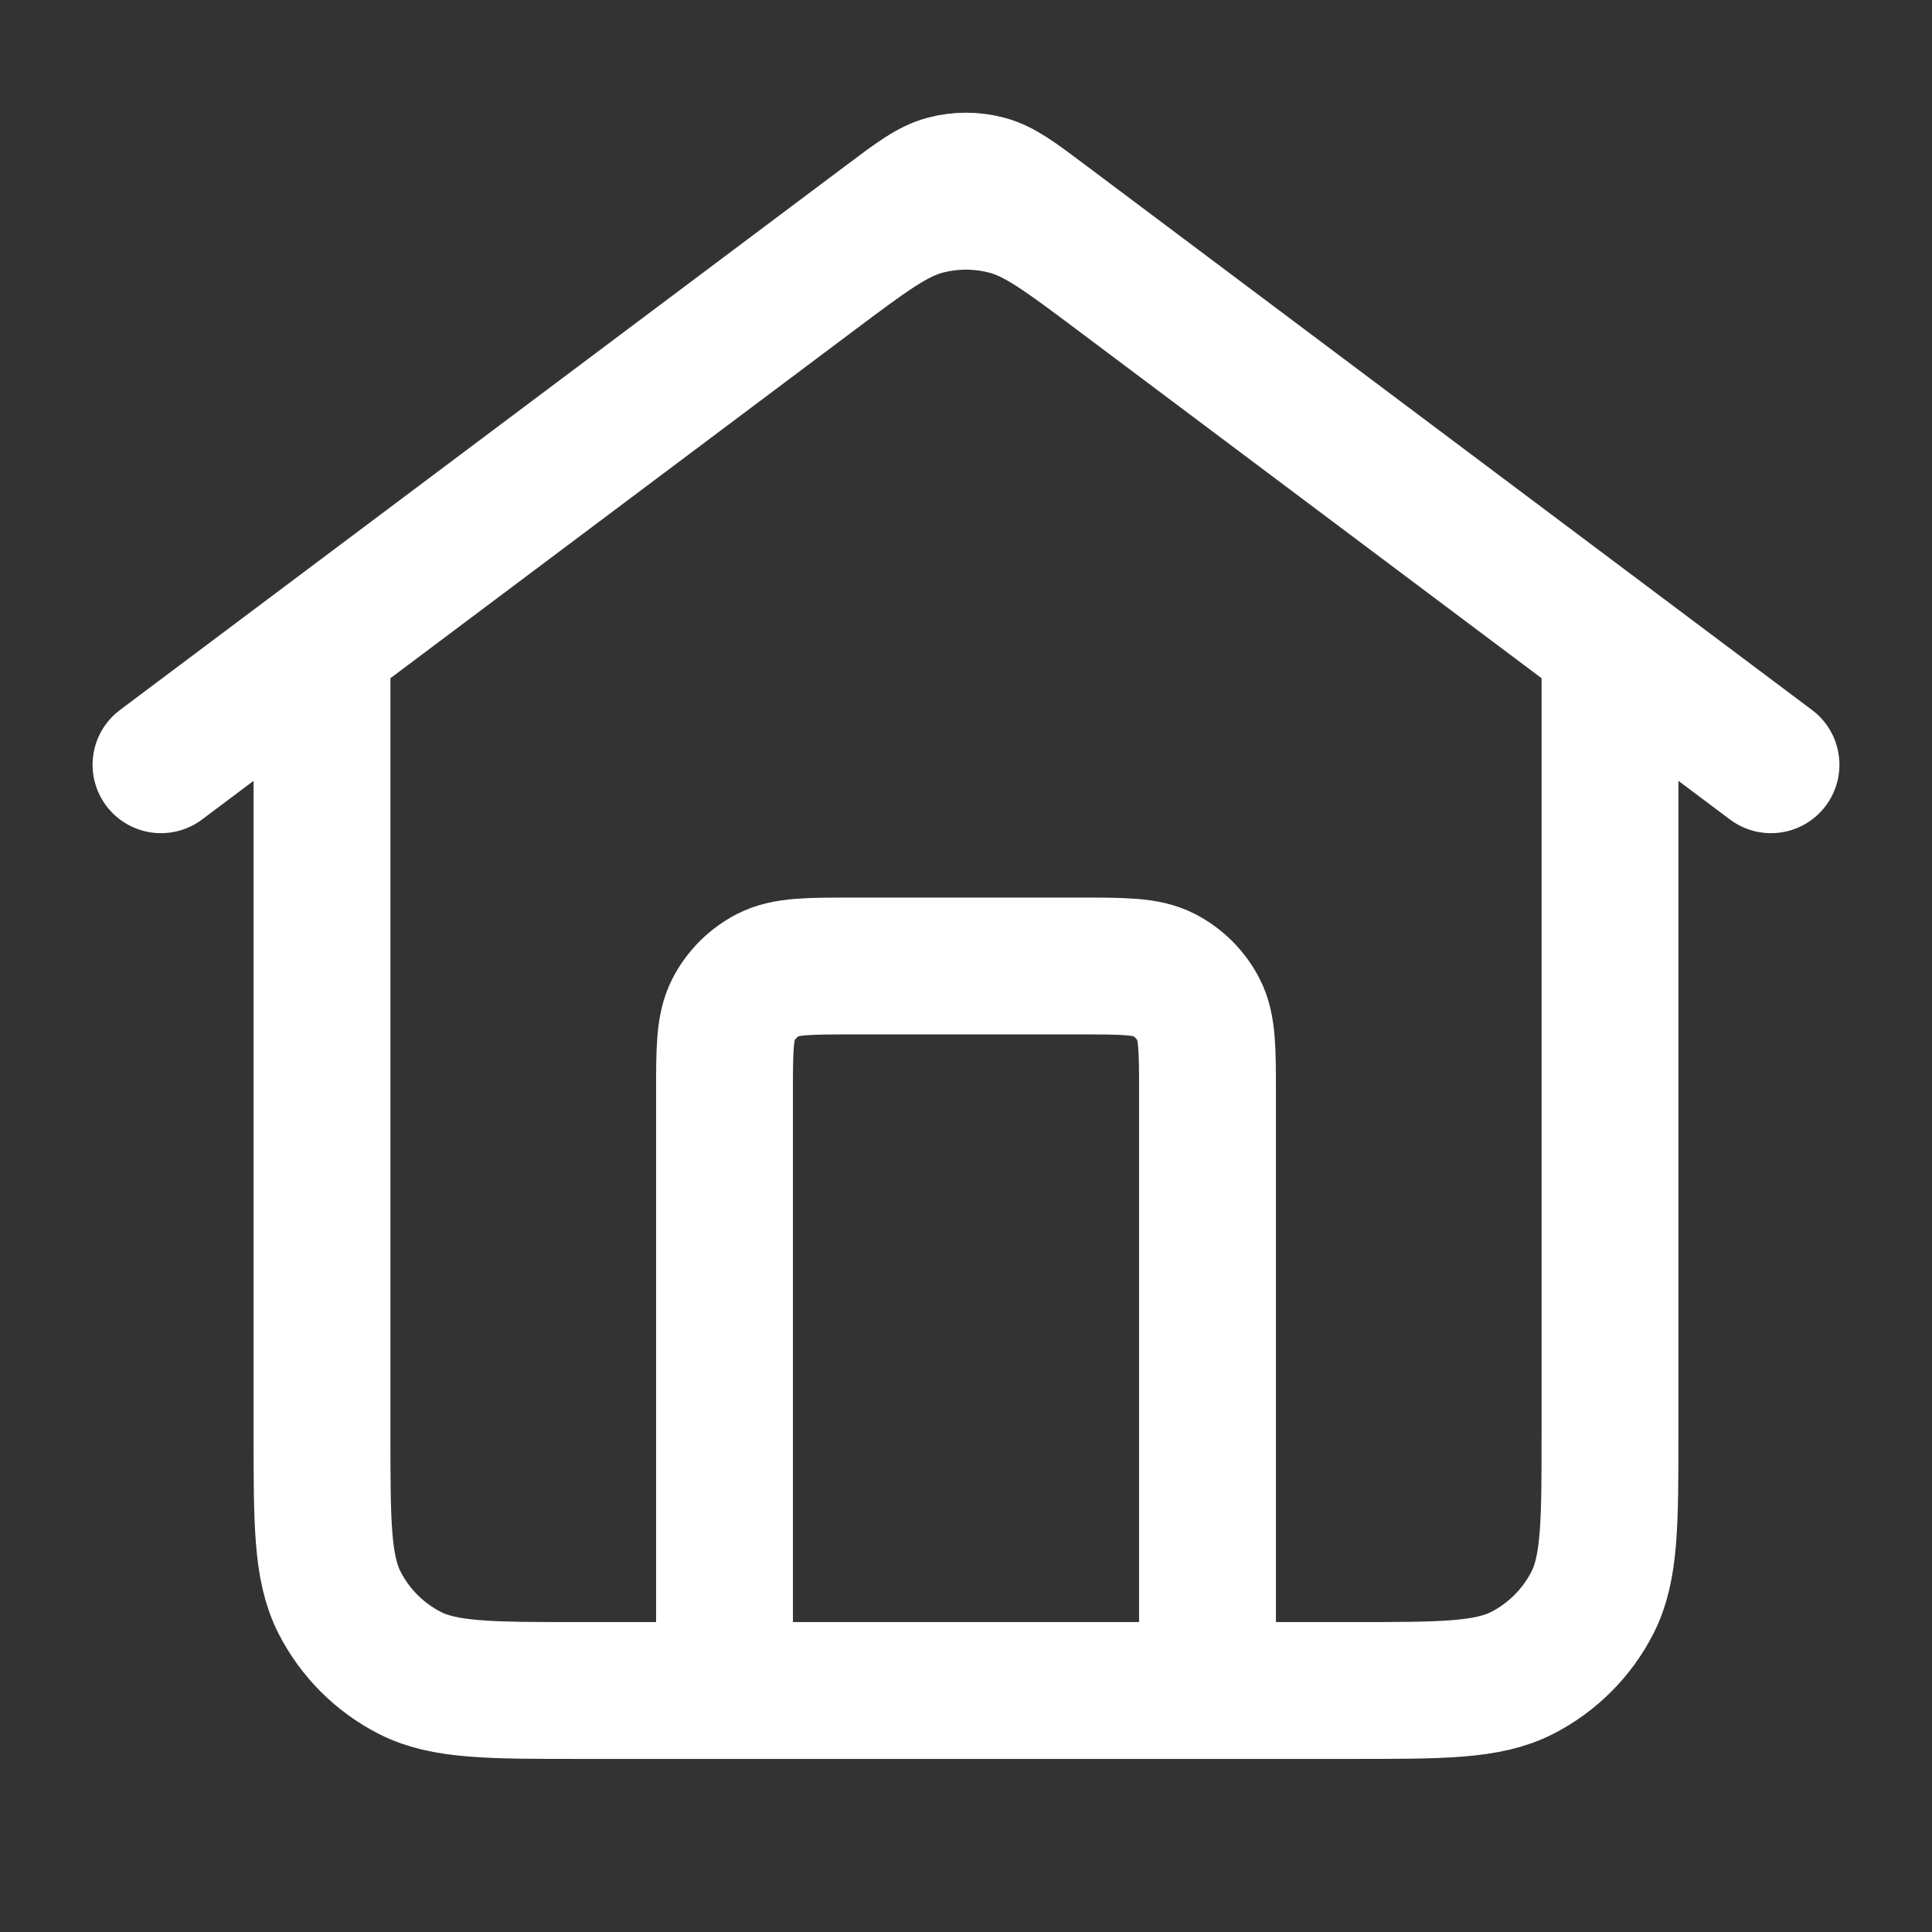 <svg width="24" height="24" viewBox="0 0 24 24" fill="none" xmlns="http://www.w3.org/2000/svg">
<rect x="0" y="0" width="24" height="24" fill="#333333" stroke="none"/>
<path d="M9 21V13.6C9 13.04 9 12.76 9.109 12.546C9.205 12.358 9.358 12.205 9.546 12.109C9.76 12 10.04 12 10.6 12H13.4C13.96 12 14.24 12 14.454 12.109C14.642 12.205 14.795 12.358 14.891 12.546C15 12.76 15 13.04 15 13.6V21M2 9.5L11.04 2.72C11.384 2.462 11.556 2.333 11.745 2.283C11.912 2.239 12.088 2.239 12.255 2.283C12.444 2.333 12.616 2.462 12.96 2.72L22 9.5M4 8V17.8C4 18.92 4 19.48 4.218 19.908C4.41 20.284 4.716 20.59 5.092 20.782C5.52 21 6.08 21 7.2 21H16.8C17.92 21 18.48 21 18.908 20.782C19.284 20.59 19.59 20.284 19.782 19.908C20 19.48 20 18.92 20 17.8V8L13.92 3.44C13.232 2.924 12.887 2.665 12.509 2.566C12.175 2.478 11.825 2.478 11.491 2.566C11.113 2.665 10.768 2.924 10.08 3.44L4 8Z" stroke="white" stroke-width="1.7" stroke-linecap="round" stroke-linejoin="round"/>
</svg>
